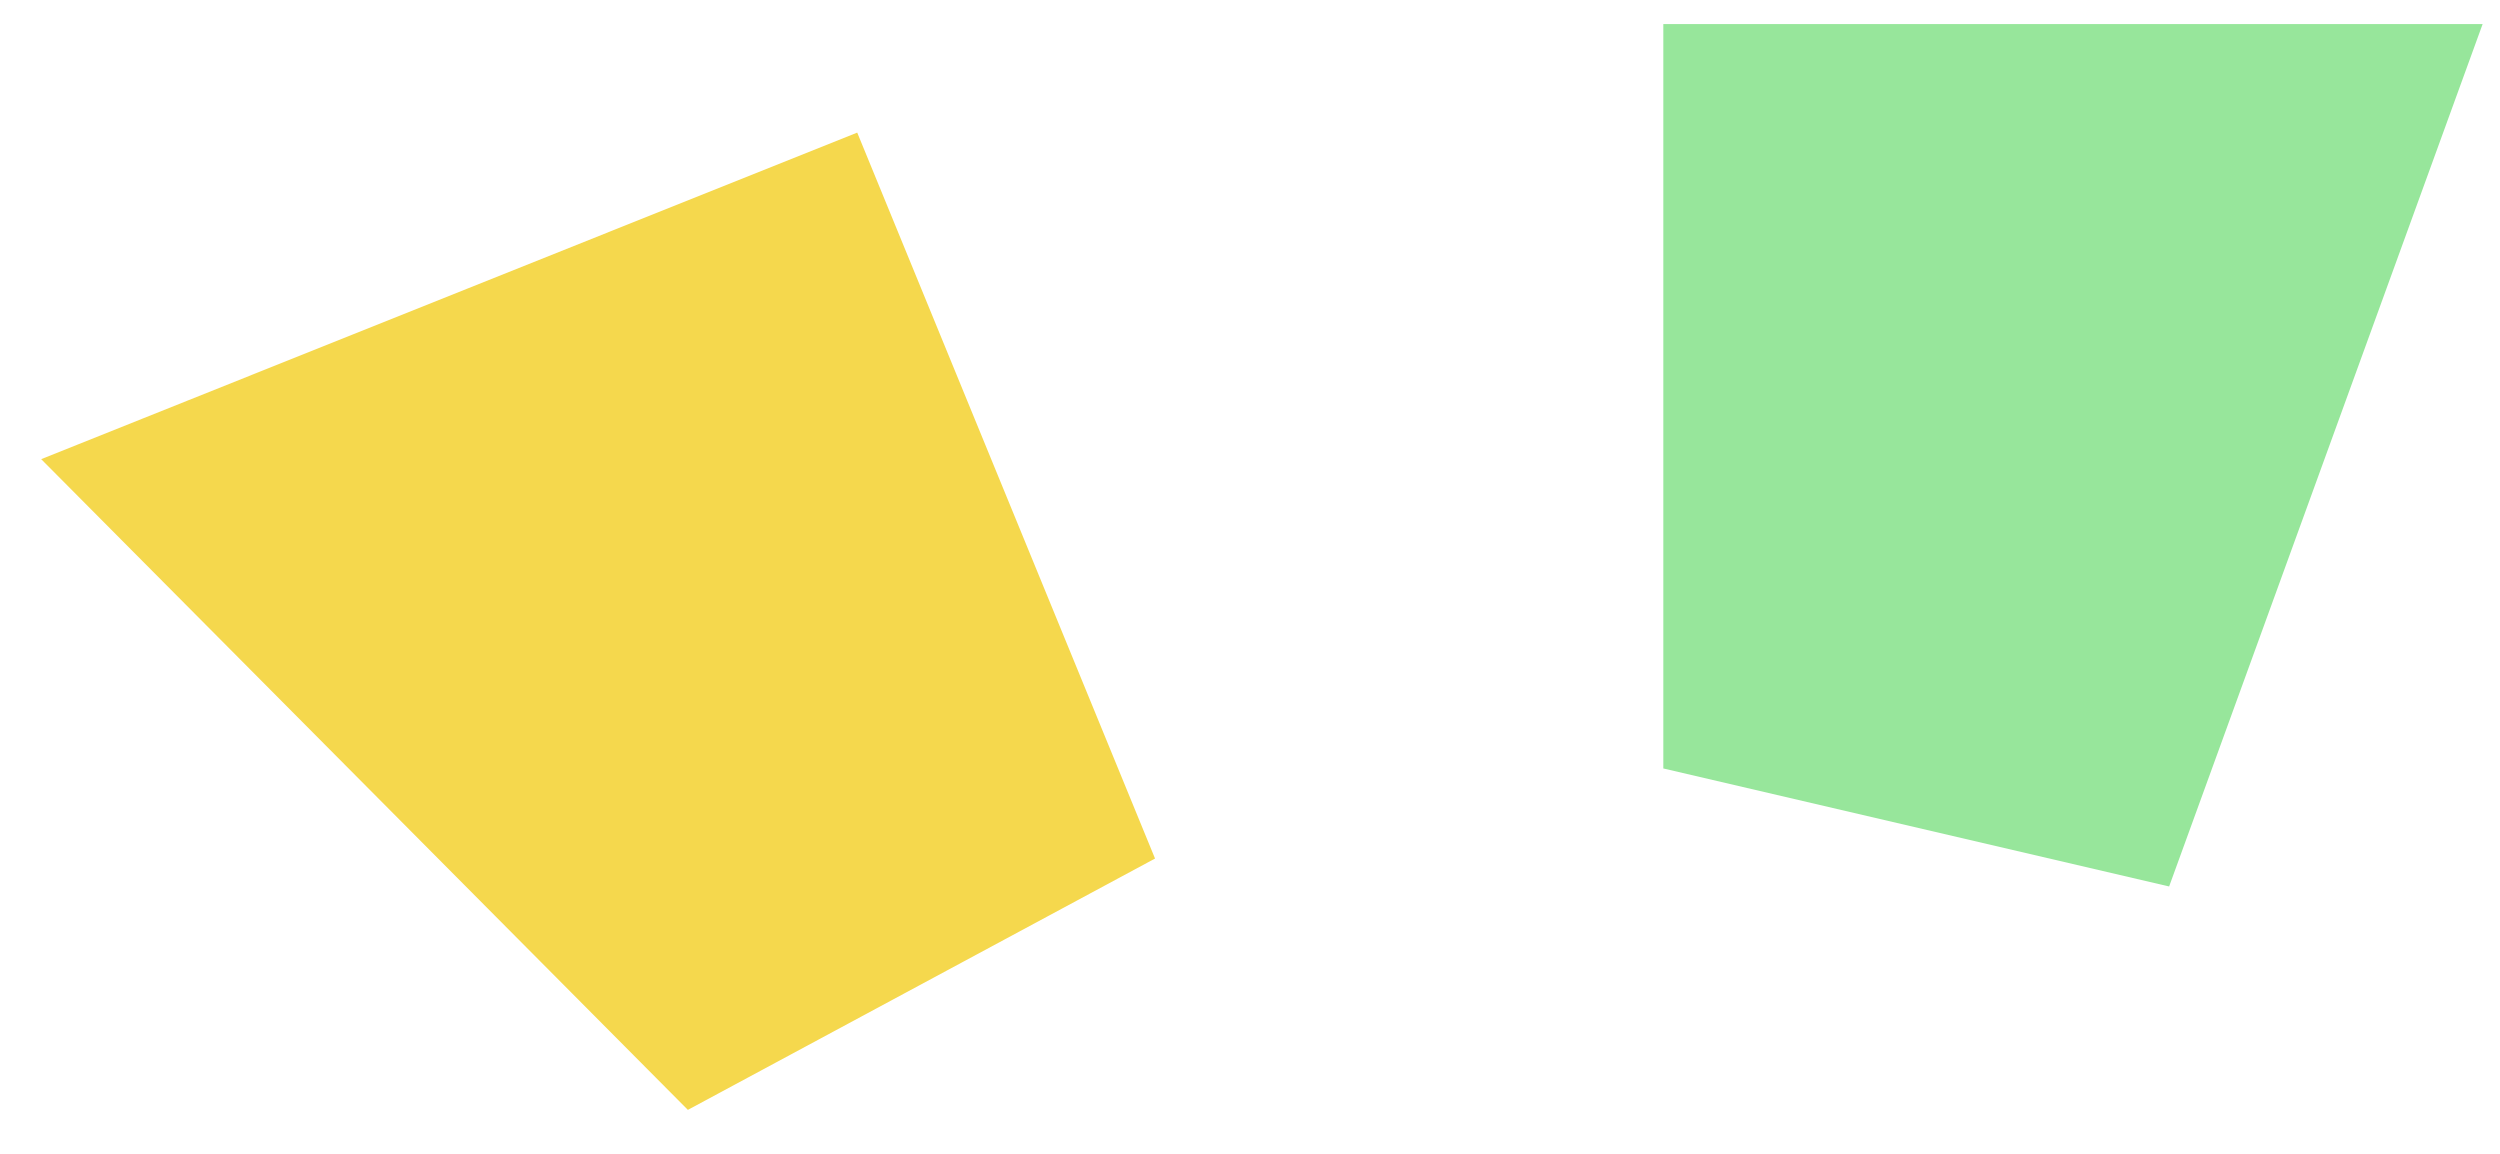 <svg width="52" height="24" viewBox="0 0 52 24" fill="none" xmlns="http://www.w3.org/2000/svg">
<path d="M20.857 16.723L14.766 20L5.293 10.468L16.458 6L20.857 16.723Z" fill="#F5D84D" stroke="#F5D84D" stroke-width="5" stroke-linecap="round"/>
<path d="M43.526 15.5L37.097 14V3H48.07L43.526 15.5Z" fill="#97E69B" stroke="#97E69B" stroke-width="5" stroke-linecap="round"/>
</svg>
